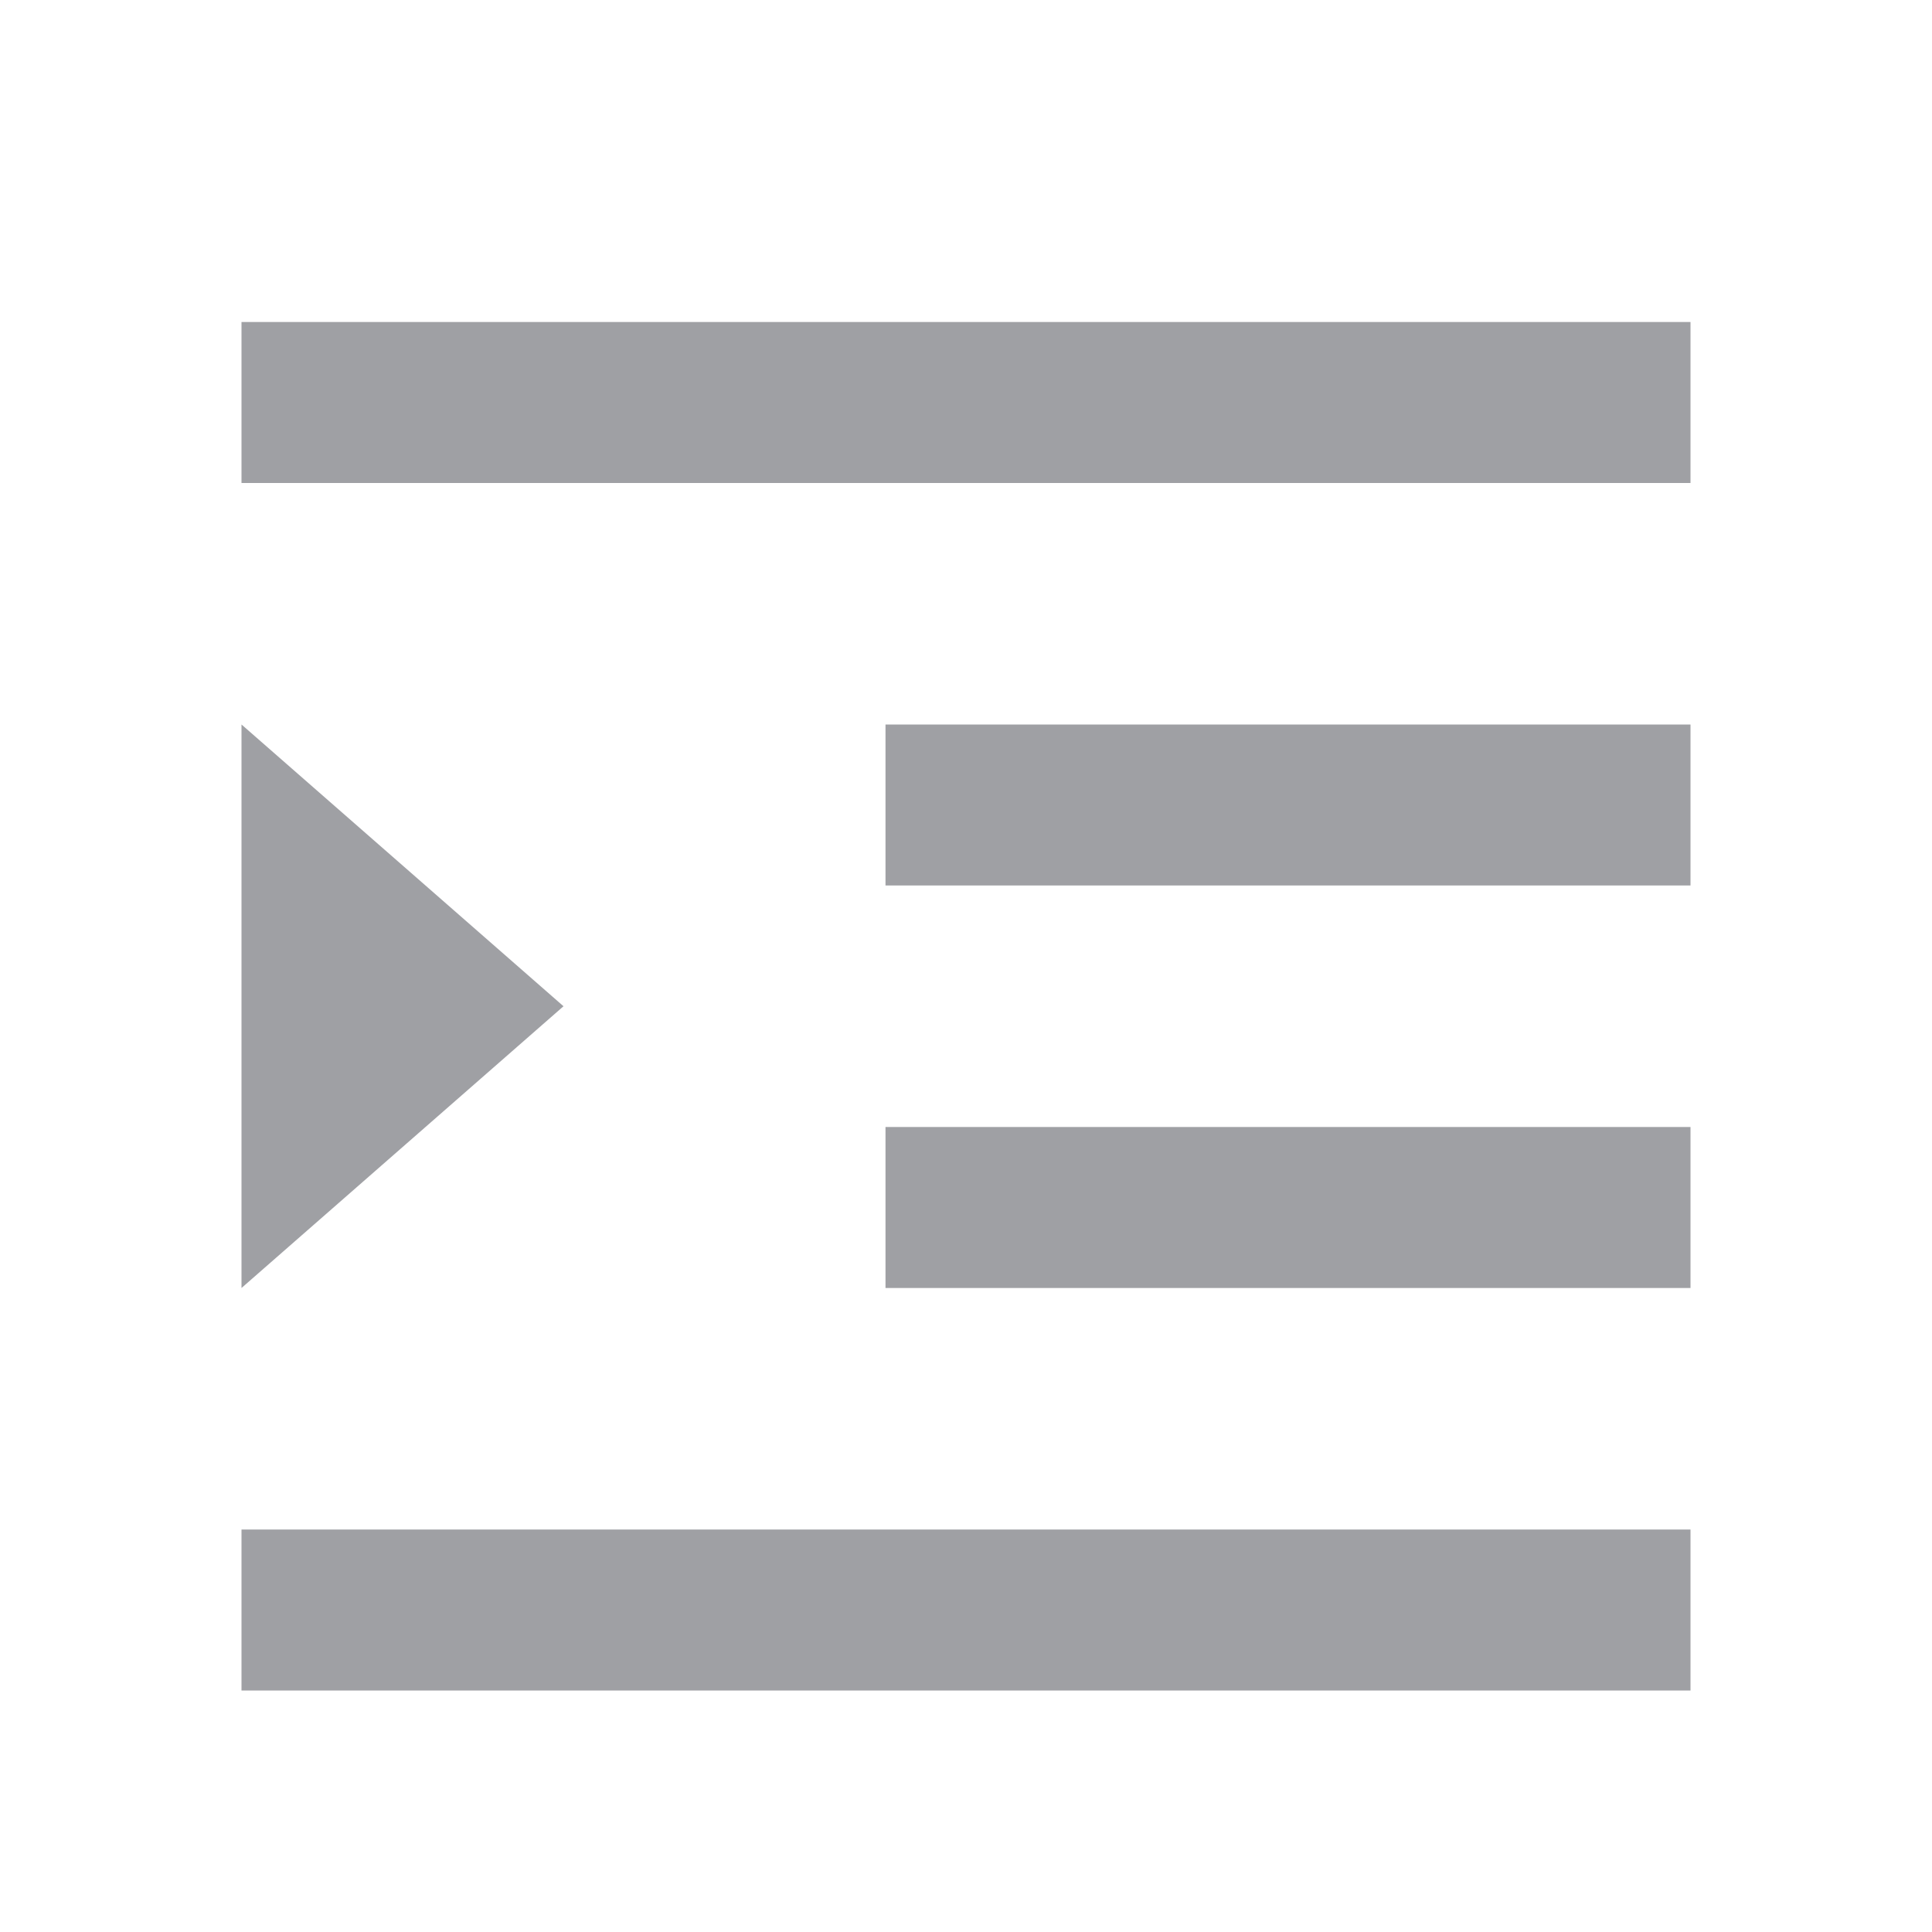 <svg xmlns="http://www.w3.org/2000/svg" viewBox="0 0 24 24" width="64" height="64" fill="rgba(159,160,164,1)"><path d="M3 4H21V6H3V4ZM3 19H21V21H3V19ZM11 14H21V16H11V14ZM11 9H21V11H11V9ZM7 12.5L3 16V9L7 12.5Z"></path></svg>